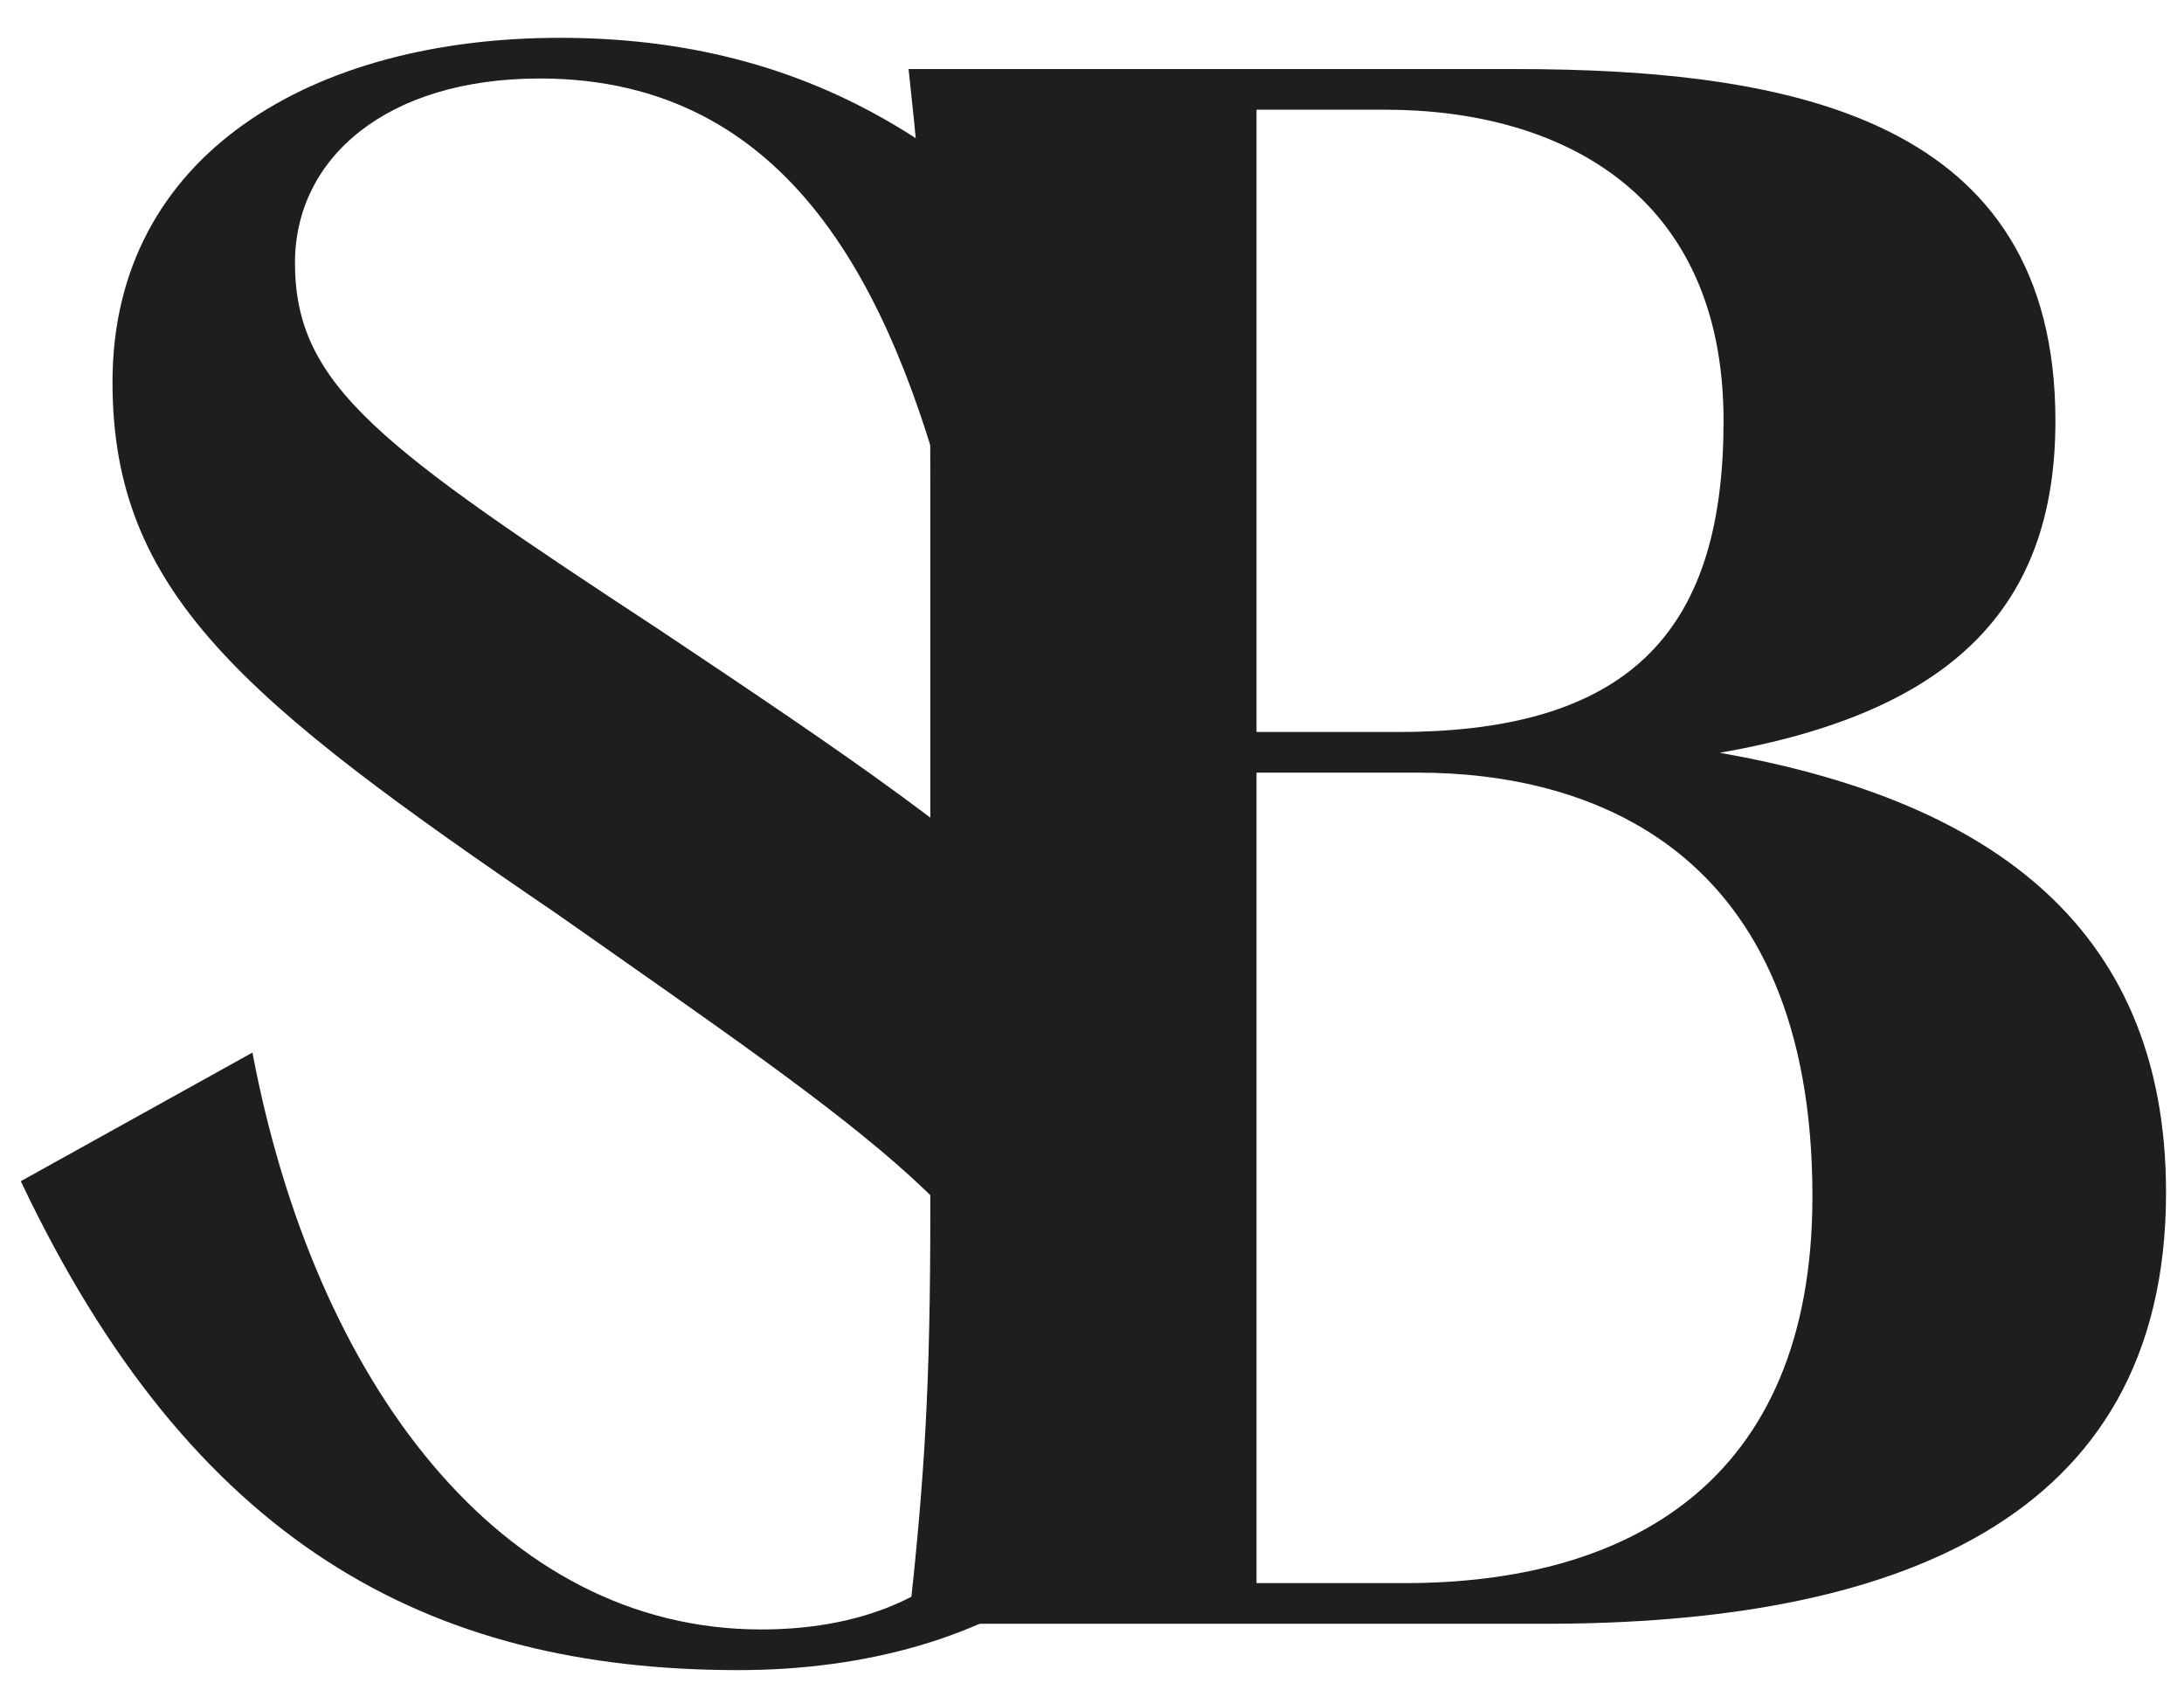 <svg version="1.2" xmlns="http://www.w3.org/2000/svg" viewBox="0 0 231 178" width="231" height="178"><style>.a{fill:#1e1e1e}</style><path fill-rule="evenodd" class="a" d="m229.1 126.1c0 35.1-29.4 45.6-65.7 45.6h-67.3c1.7-15.6 2.3-24.9 2.3-44v-76.4c0-19.2-0.6-28.4-2.3-44h64c29.6 0 57.3 5.3 57.3 37.2 0 19.7-10.9 30.8-35.5 35.1 27.3 4.8 47.2 17.5 47.2 46.5zm-96.2-48.7h15c25.3 0 34.4-11.5 34.4-32.9 0-24.1-17.3-32.9-35.8-32.9h-13.6zm58.8 49.1c0-37-23.8-44.8-41.7-44.8h-17.1v85.7h15.7c23.2 0 43.1-10.3 43.1-40.9z"/><path class="a" d="m2.2 124.9c18.1 38.2 43 51.7 75.9 51.7 26.9 0 49.9-13.7 49.9-42.9 0-27.8-19.3-41.1-58.1-67-29.7-19.5-38.7-25.9-38.7-38.9 0-11.1 9.7-19.5 25.9-19.5 26.7 0 37.2 22.8 43.2 45.4l24.2-10c-18.5-28.2-39.2-39.7-65.3-39.7-26.1 0-47.3 12.3-47.3 36.4 0 22.2 13.6 33.5 47.1 56.3 33 23.2 49.9 34.1 49.9 49.9 0 16.3-11.1 25.7-28.4 25.7-27.5 0-47.2-26.1-53.8-61z"/></svg>
